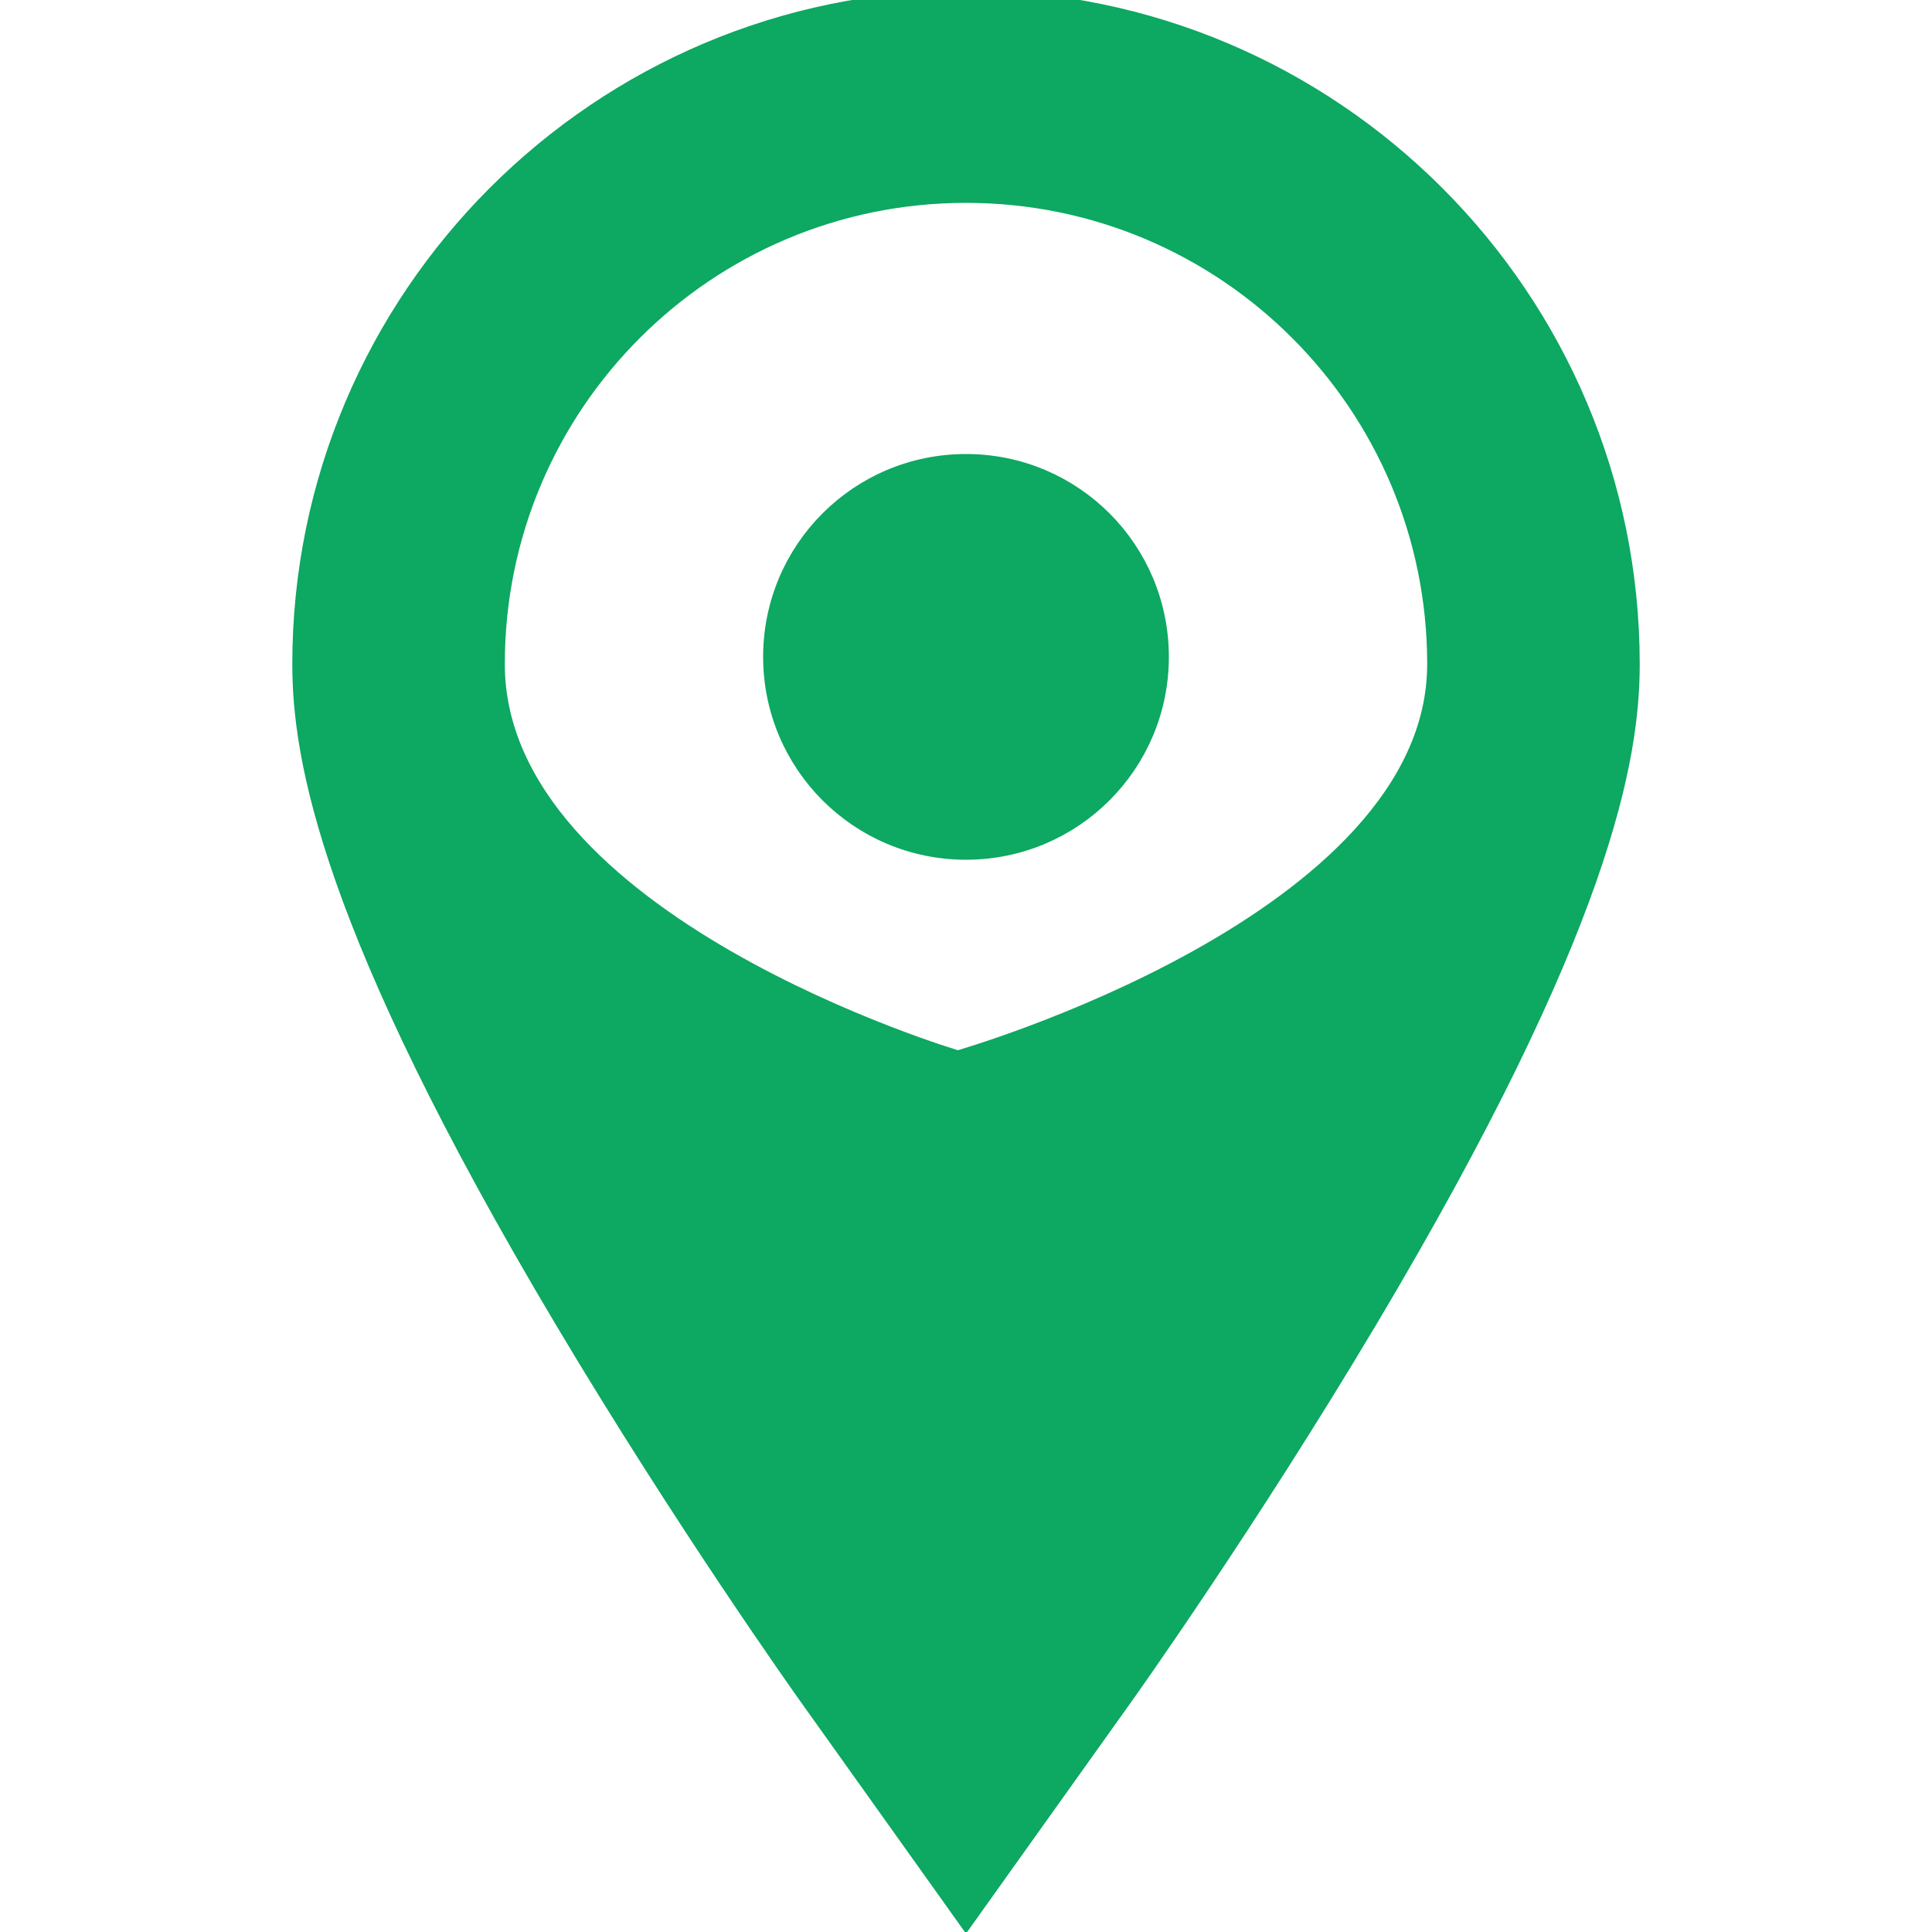 <svg xmlns="http://www.w3.org/2000/svg" xmlns:xlink="http://www.w3.org/1999/xlink" version="1.1" x="0px" y="0px" width="100px" height="100px" viewBox="0 0 100 100" enable-background="new 0 0 100 100" xml:space="preserve">
<g
   id="Your_Icon">
	<path
   style="fill:#0da861;;stroke:#0da861;;stroke-opacity:1"
   d="m 50,10 c 13.457,0 24.371,10.909 24.371,24.371 0,13.461 -24.795,20.51 -24.795,20.51 0,0 -23.947,-7.049 -23.947,-20.51 C 25.629,20.909 36.542,10 50,10 M 50,0 C 31.048,0 15.629,15.418 15.629,34.371 c 0,4.794 1.409,13.532 13.595,33.982 C 35.456,78.81 41.6,87.444 41.859,87.807 L 50,99.221 58.142,87.807 C 58.4,87.445 64.544,78.81 70.777,68.353 82.963,47.903 84.372,39.165 84.372,34.371 84.371,15.418 68.952,0 50,0 z"
   id="path3876"/>
	<path
   style="fill:#0da861;;stroke:#0da861;;stroke-opacity:1;fill-opacity:1"
   d="M60,34c0,5.527-4.466,10-10,10c-5.527,0-10-4.473-10-10c0-5.531,4.473-10,10-10C55.534,24,60,28.469,60,34z"
   id="path3878" />
</g>

</svg>
